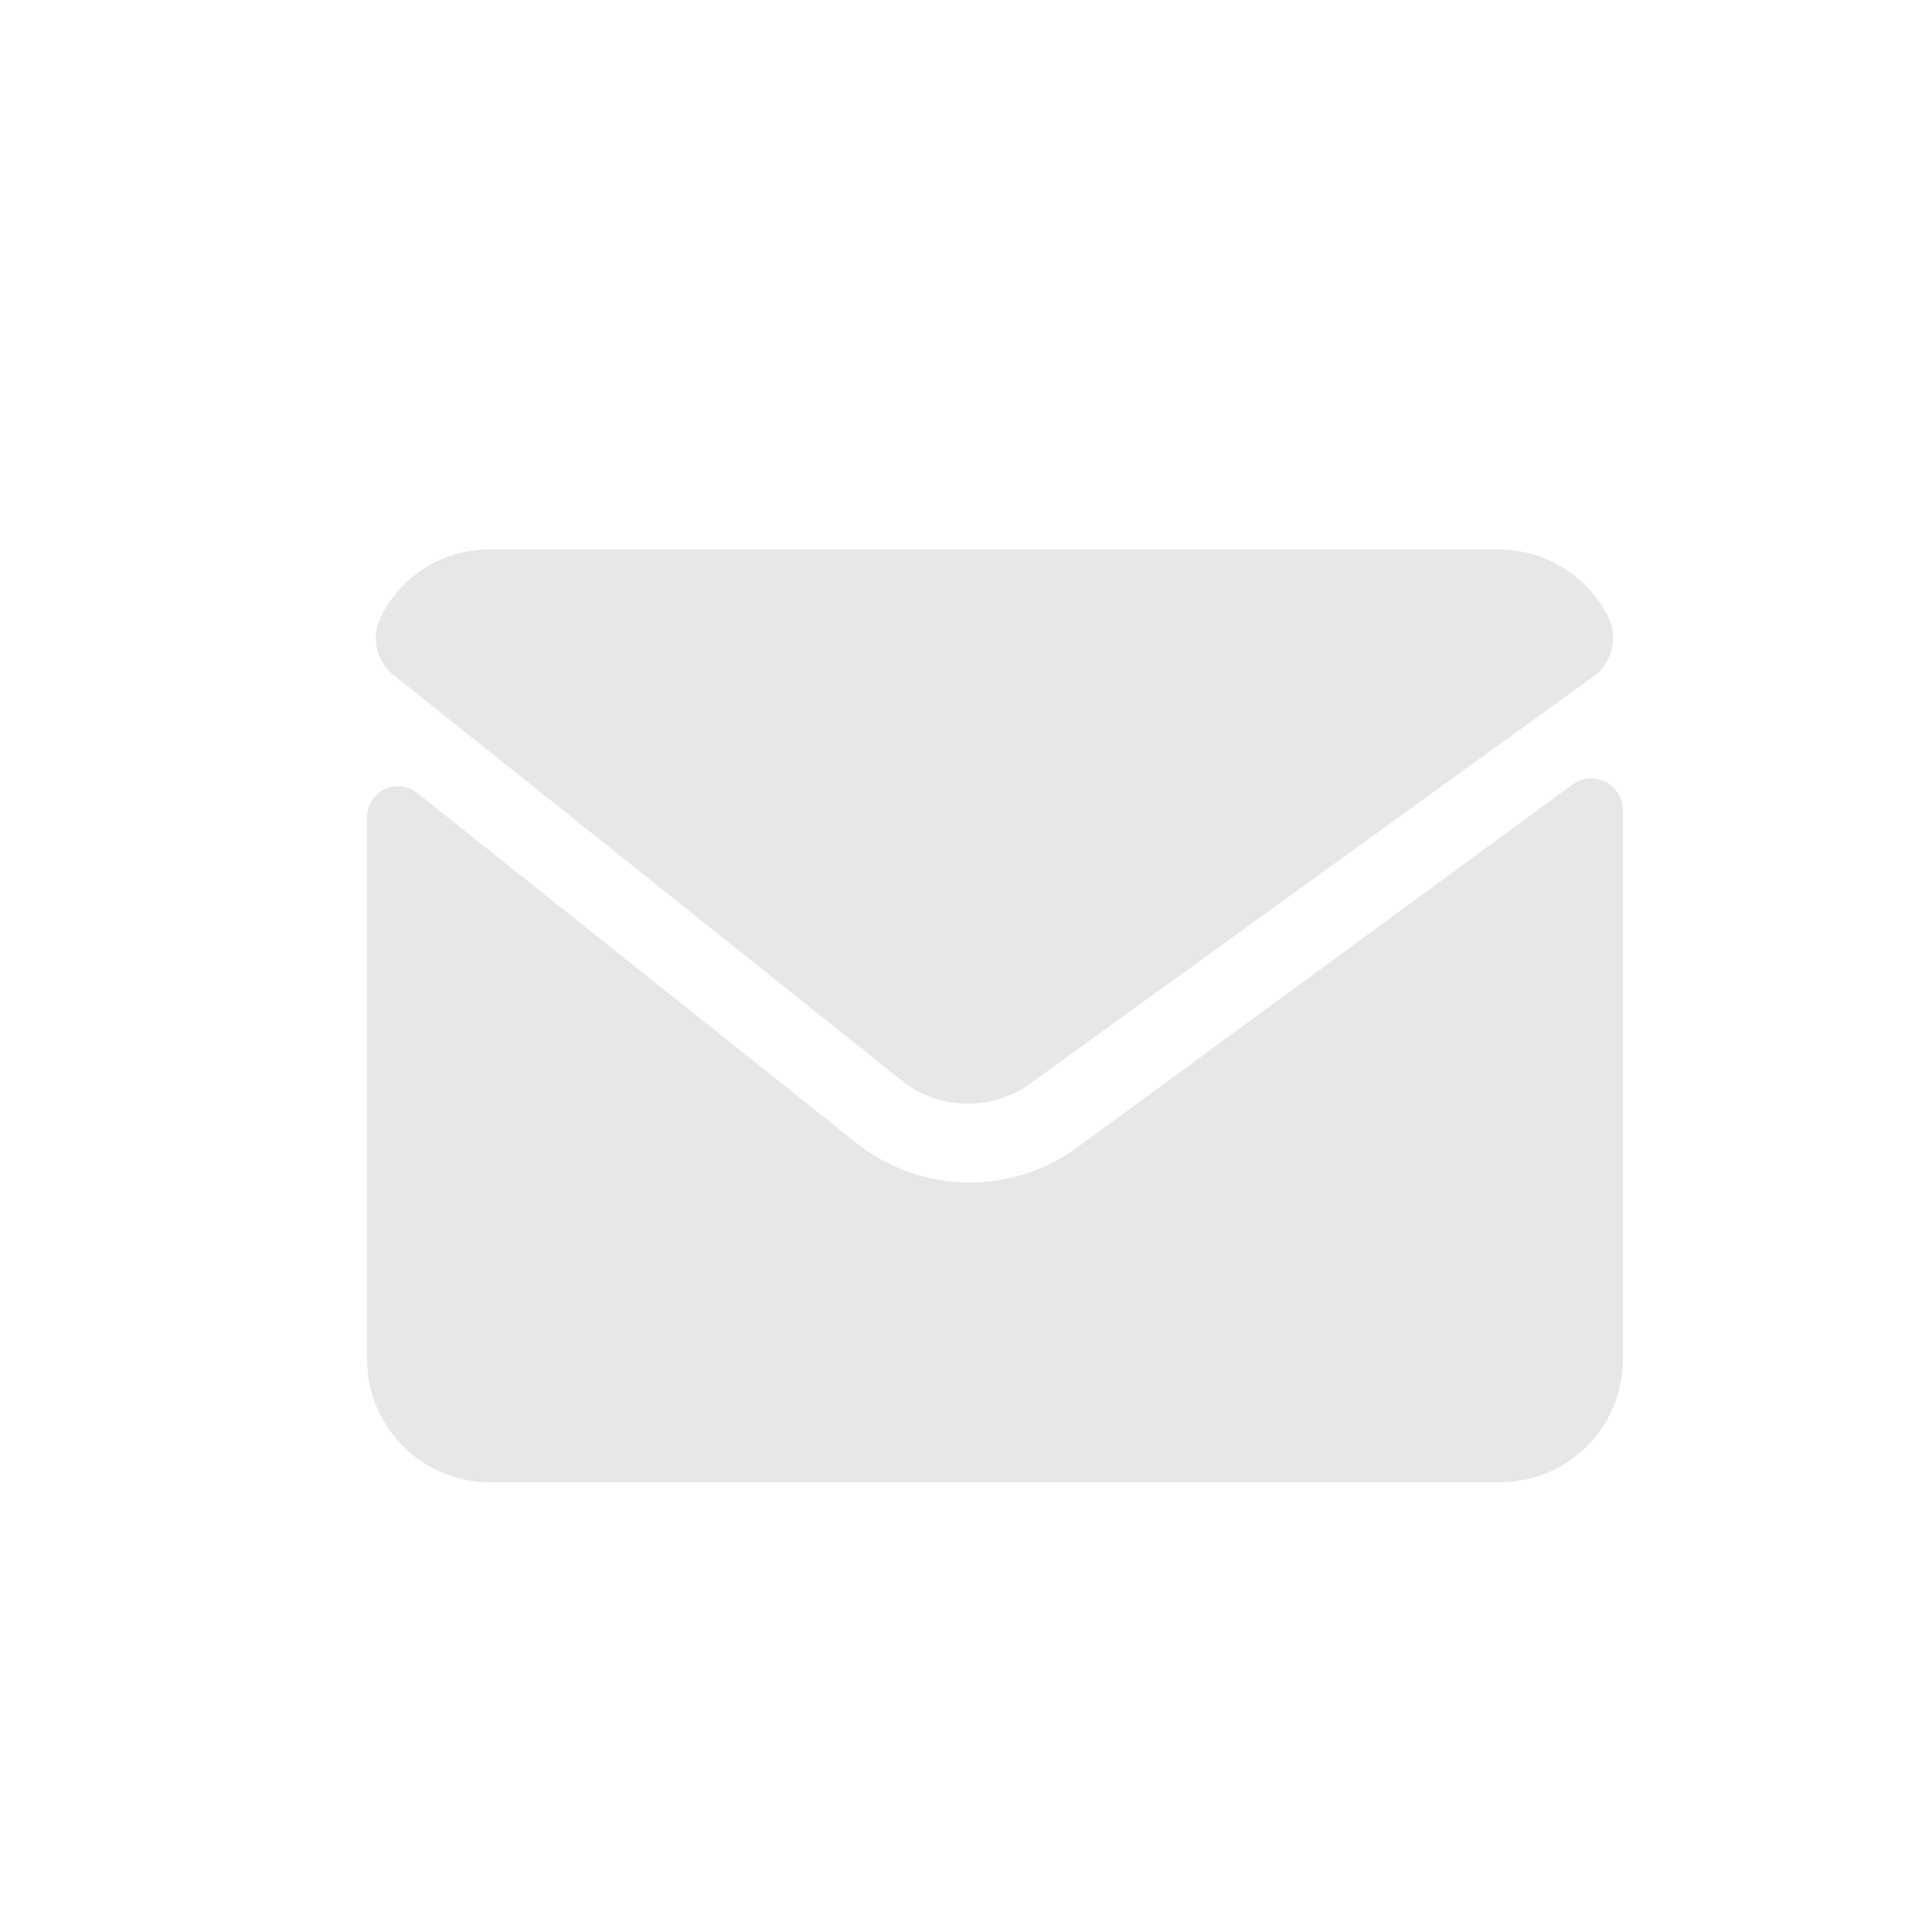 <svg id="Layer_2" data-name="Layer 2" xmlns="http://www.w3.org/2000/svg" viewBox="0 0 25 25">
<defs><style>.cls-1{fill:#e7e7e7;}</style></defs>
<title>email</title>
<path class="cls-1" d="M21,10.48v7.11a1.59,1.59,0,0,1-1.59,1.59H6.34a1.59,1.59,0,0,1-1.59-1.59v-7a.4.4,0,0,1,.66-.32l5.66,4.51a2.36,2.36,0,0,0,2.88.06l6.4-4.69A.41.41,0,0,1,21,10.48Z"/>
<path class="cls-1" d="M20.82,8a.62.62,0,0,1-.21.76L13.36,14a1.38,1.38,0,0,1-1.67,0L5.1,8.74A.61.61,0,0,1,4.92,8a1.56,1.56,0,0,1,1.42-.89H19.41A1.59,1.59,0,0,1,20.82,8Z"/>
</svg>